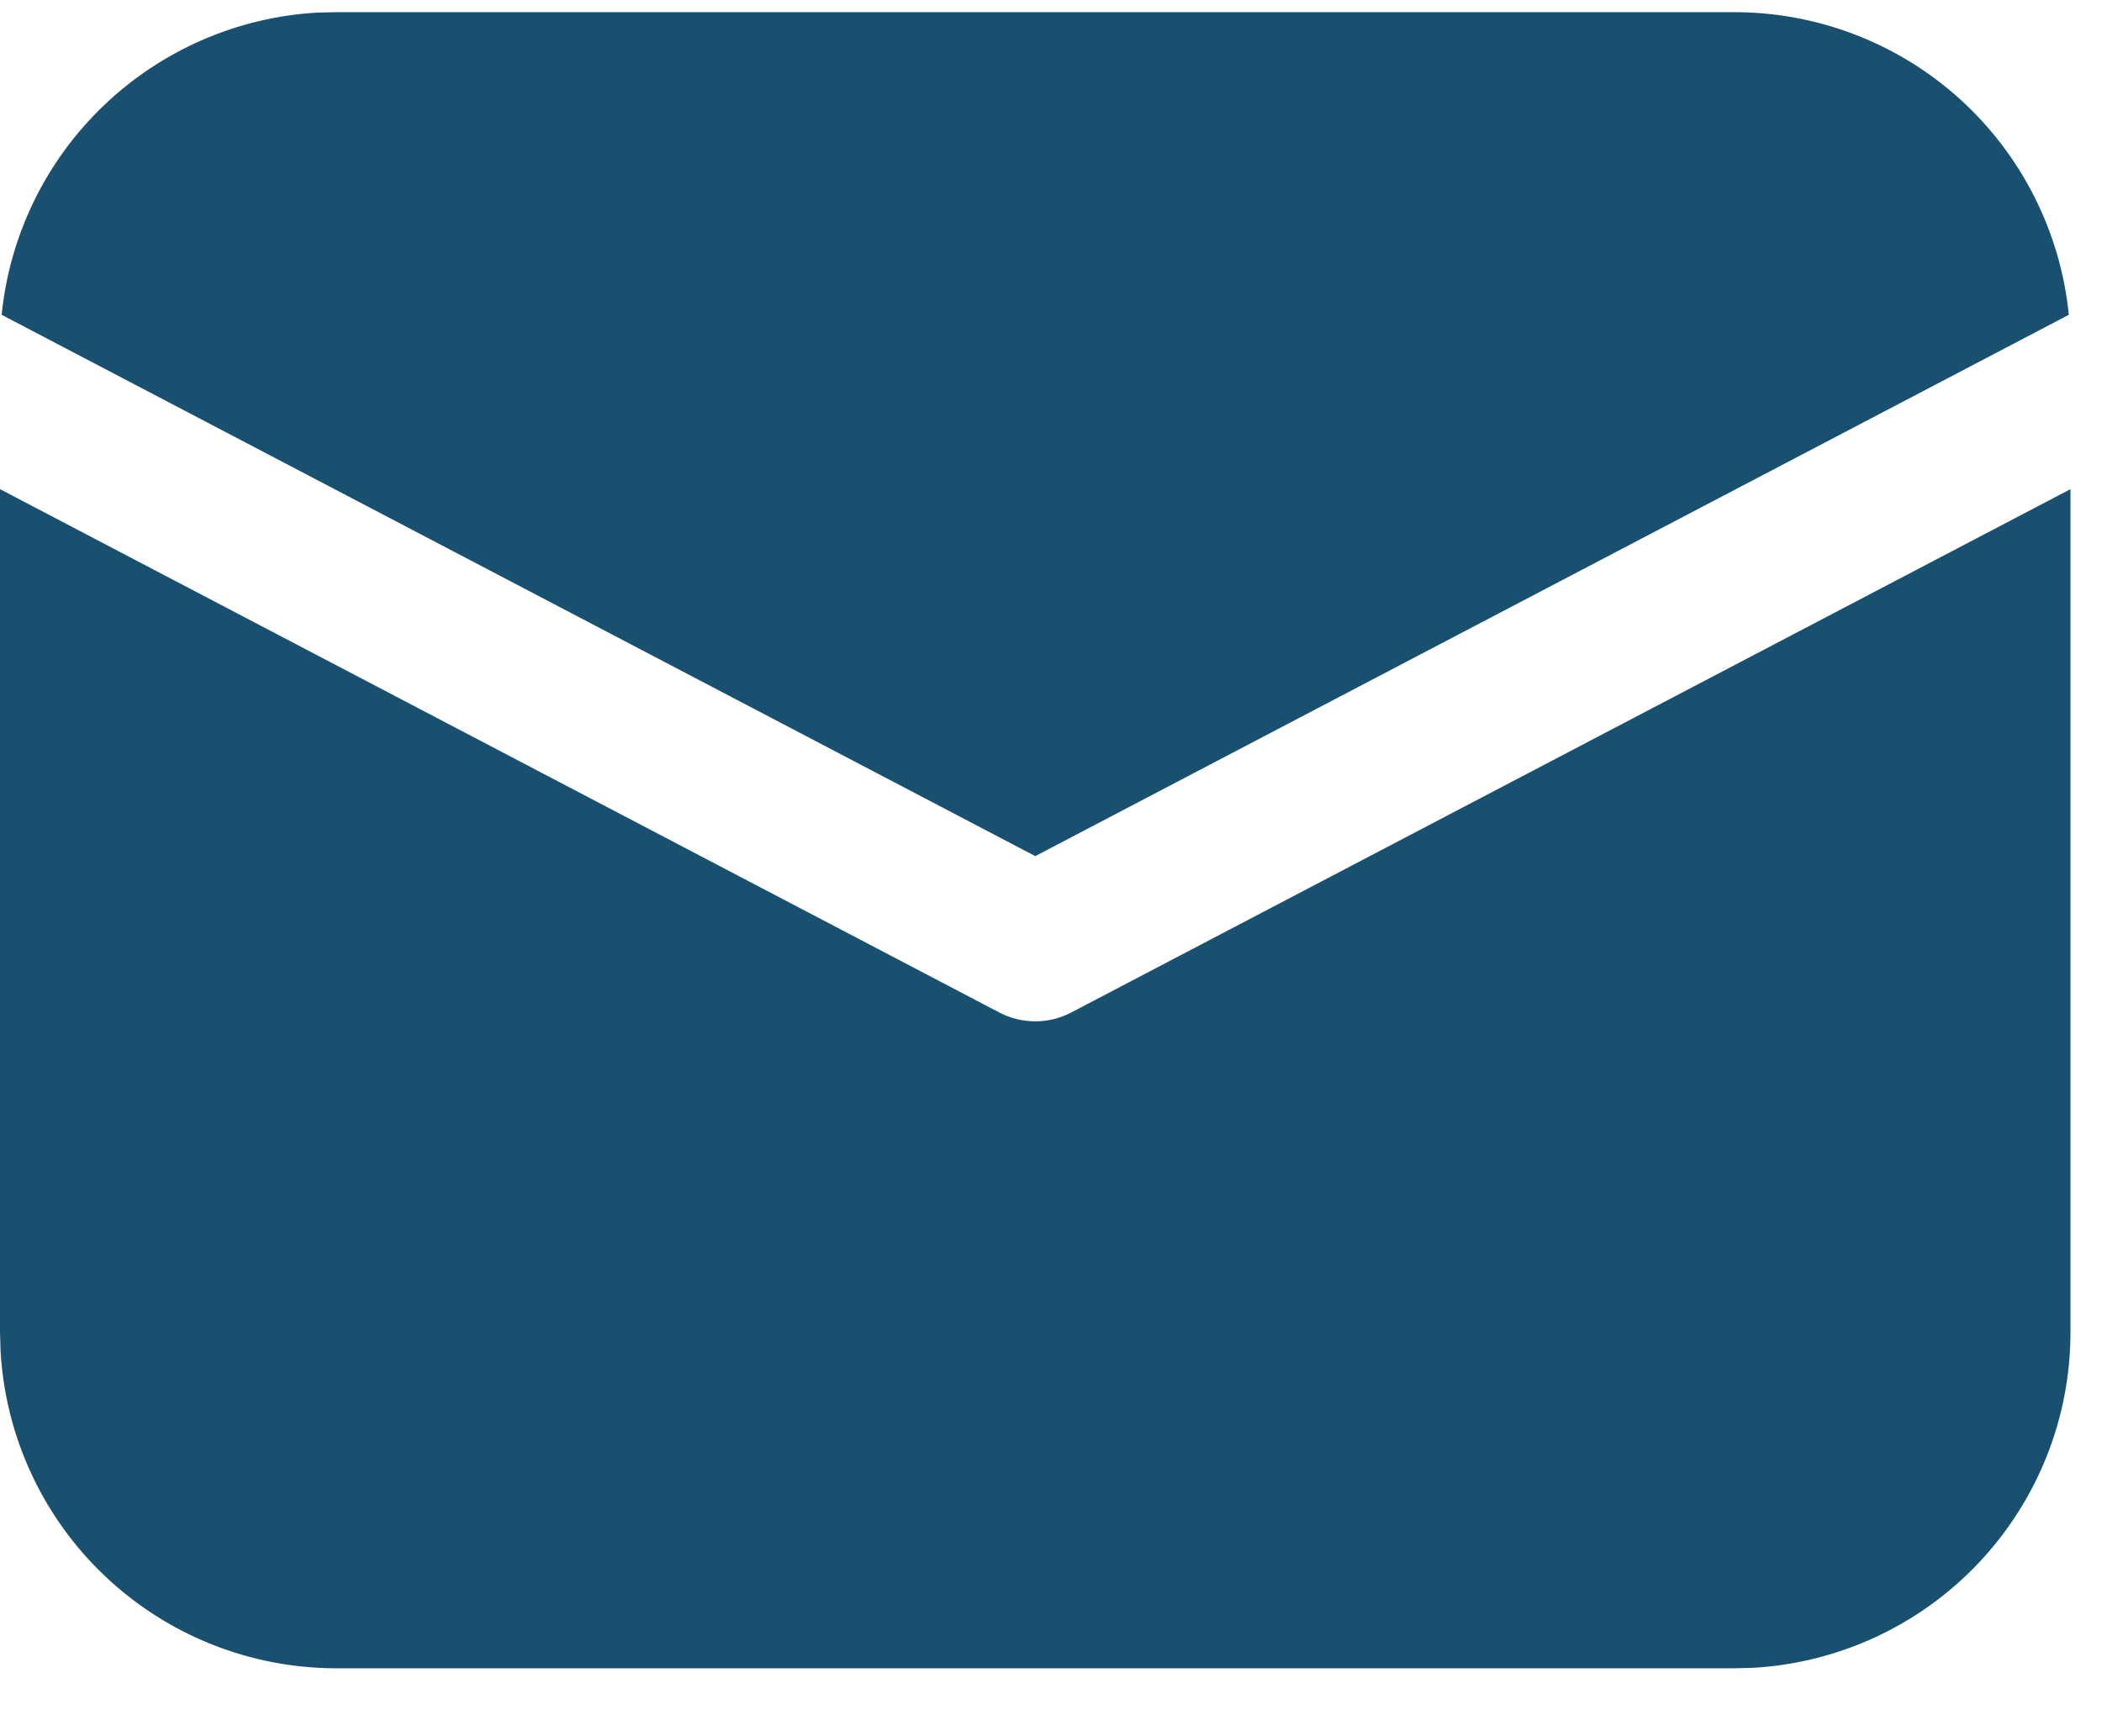 <svg width="23" height="19" viewBox="0 0 23 19" fill="none" xmlns="http://www.w3.org/2000/svg">
<path d="M22.655 5.353V14.576C22.656 15.516 22.296 16.421 21.65 17.104C21.004 17.788 20.121 18.198 19.182 18.252L18.974 18.257H3.682C2.741 18.257 1.836 17.898 1.153 17.252C0.469 16.606 0.059 15.723 0.006 14.784L0 14.576V5.353L10.934 11.08C11.055 11.144 11.191 11.177 11.328 11.177C11.465 11.177 11.6 11.144 11.722 11.08L22.655 5.353ZM3.682 0.133H18.974C19.887 0.133 20.767 0.471 21.444 1.083C22.12 1.695 22.546 2.537 22.637 3.445L11.328 9.369L0.018 3.445C0.106 2.573 0.502 1.761 1.135 1.155C1.768 0.549 2.596 0.188 3.471 0.138L3.682 0.133H18.974H3.682Z" fill="#1A506F"/>
</svg>
